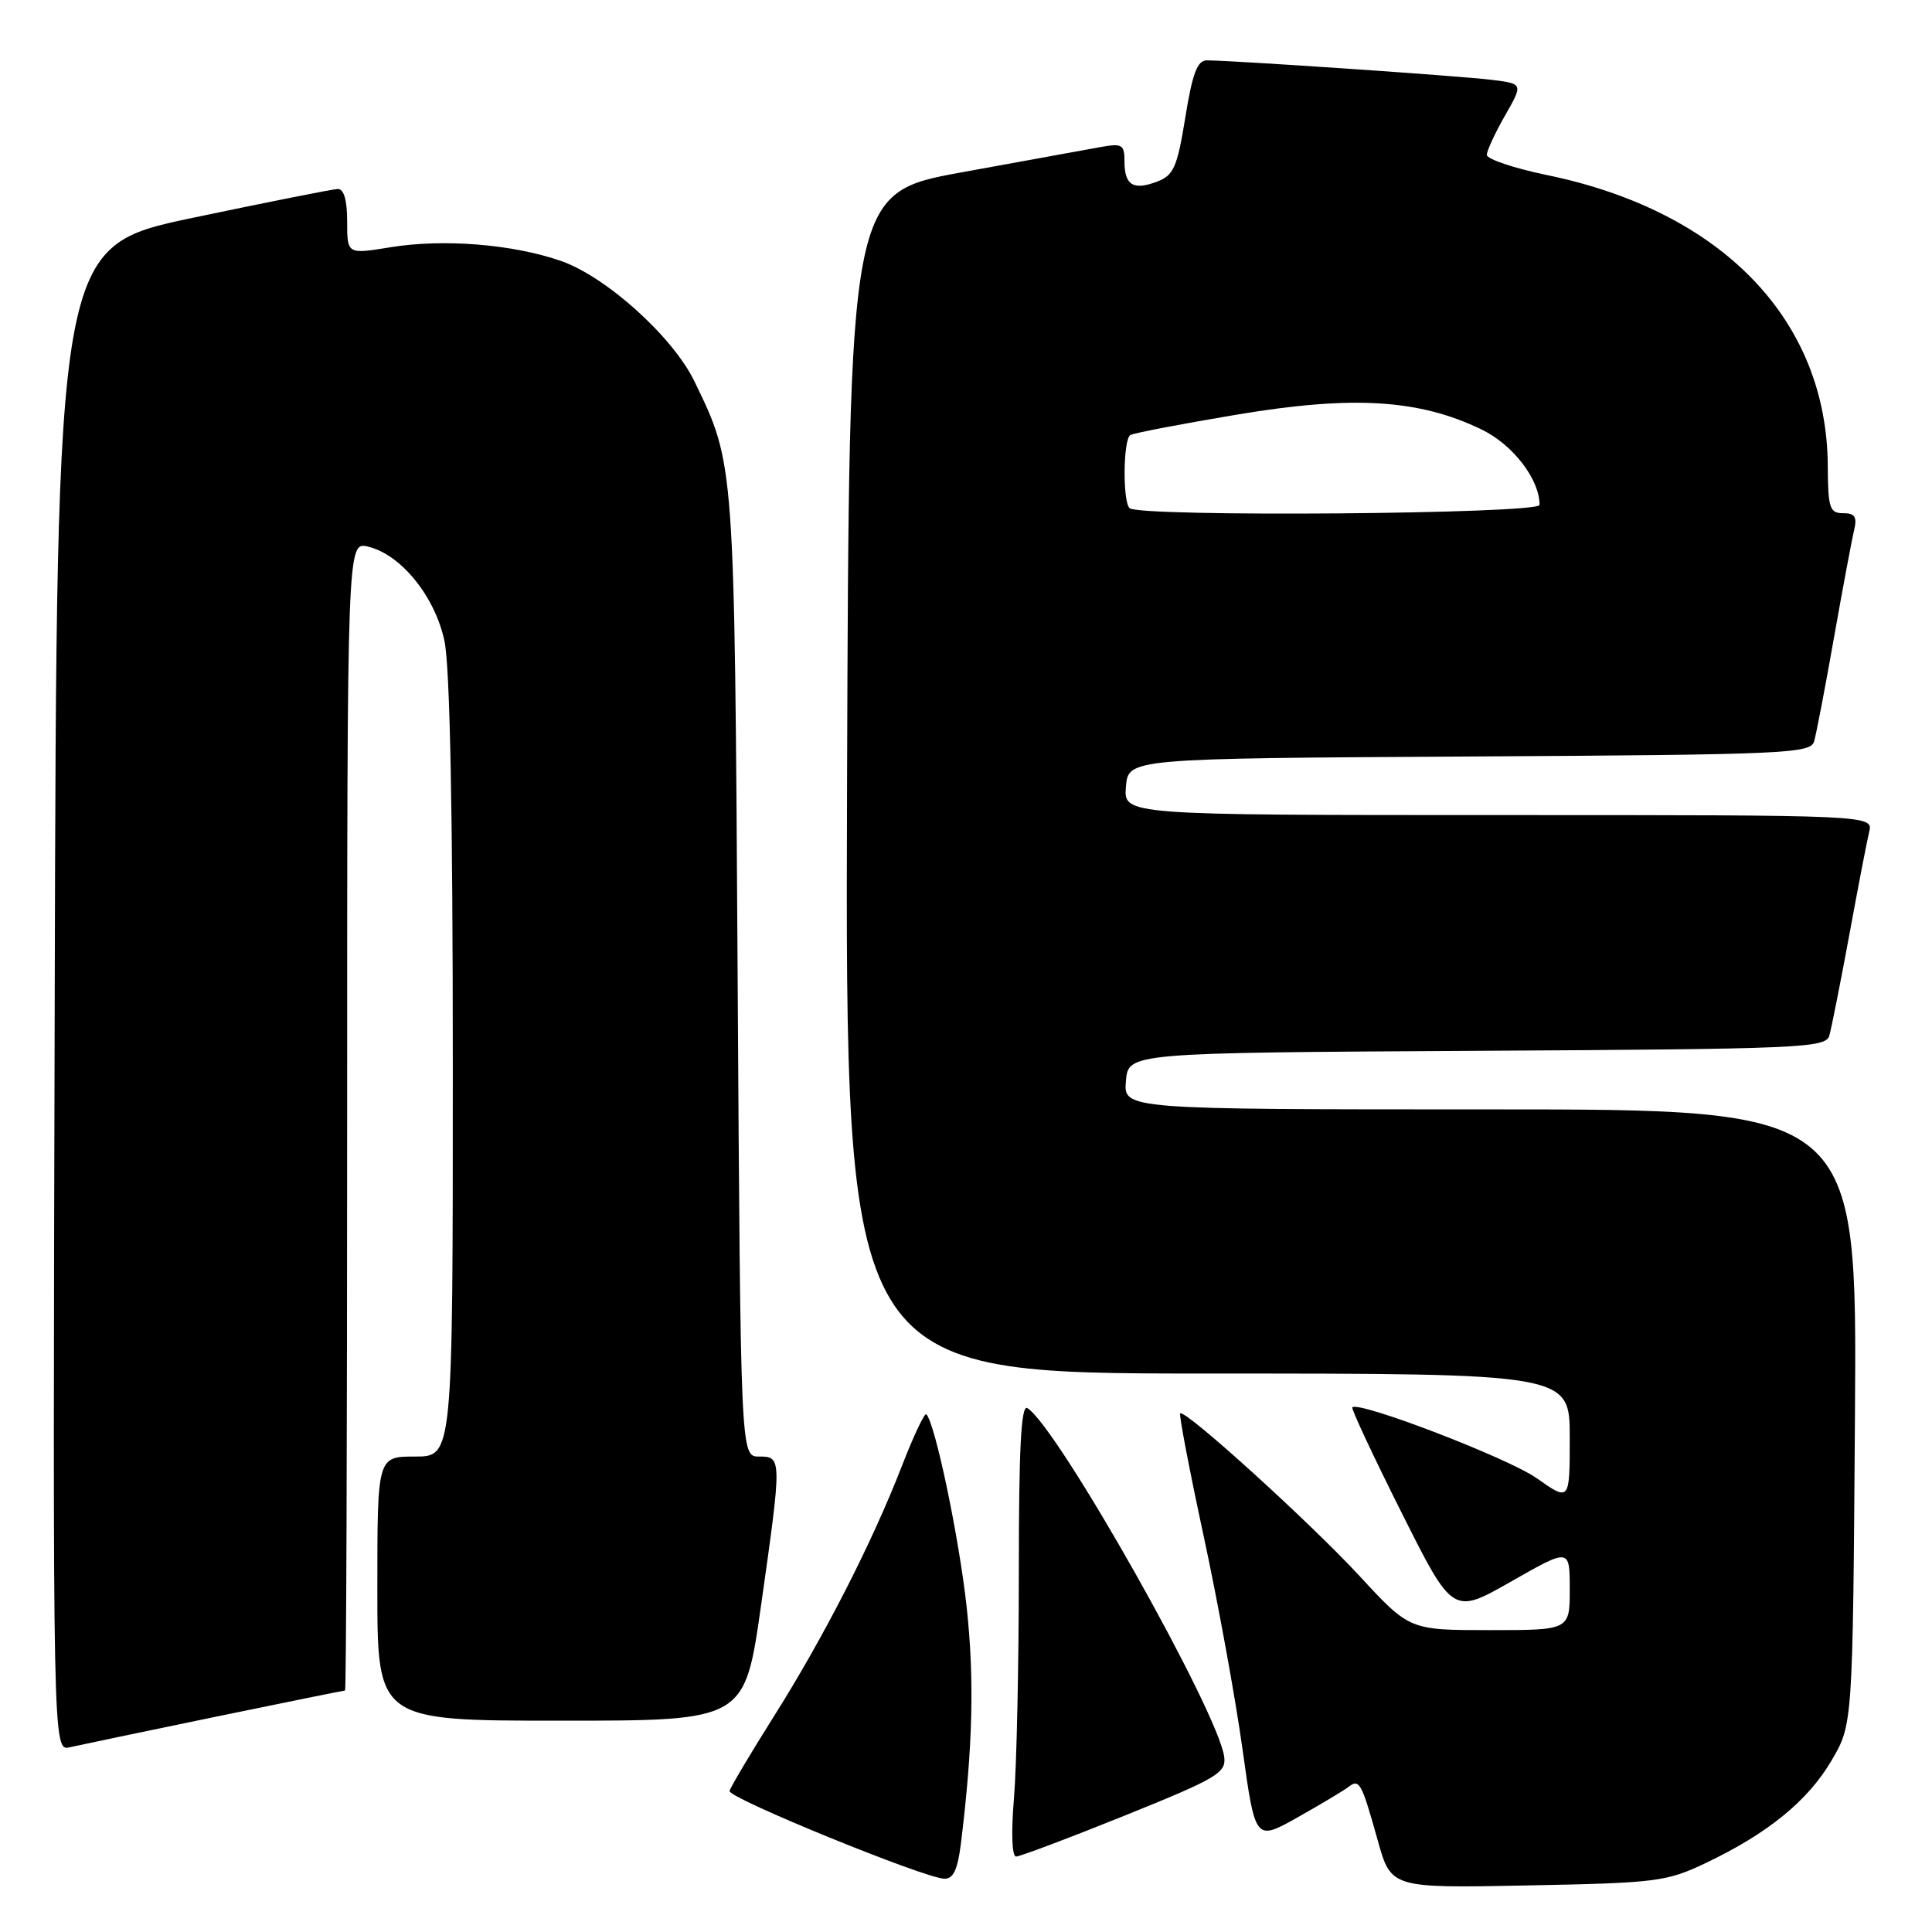 <?xml version="1.0" encoding="UTF-8" standalone="no"?>
<!DOCTYPE svg PUBLIC "-//W3C//DTD SVG 1.1//EN" "http://www.w3.org/Graphics/SVG/1.1/DTD/svg11.dtd" >
<svg xmlns="http://www.w3.org/2000/svg" xmlns:xlink="http://www.w3.org/1999/xlink" version="1.1" viewBox="0 0 256 256">
 <g >
 <path fill="currentColor"
d=" M 226.00 246.87 C 234.24 242.95 239.54 238.63 242.68 233.29 C 245.50 228.50 245.50 228.50 245.79 187.75 C 246.08 147.00 246.08 147.00 197.48 147.00 C 148.88 147.00 148.88 147.00 149.19 143.25 C 149.50 139.50 149.50 139.50 195.69 139.24 C 238.58 139.00 241.91 138.86 242.39 137.24 C 242.67 136.28 243.85 130.32 245.02 124.00 C 246.18 117.67 247.37 111.49 247.67 110.25 C 248.22 108.00 248.22 108.00 198.55 108.00 C 148.88 108.00 148.88 108.00 149.19 104.25 C 149.50 100.50 149.50 100.50 194.69 100.24 C 236.63 100.00 239.91 99.85 240.38 98.24 C 240.66 97.28 241.85 91.10 243.01 84.50 C 244.18 77.90 245.38 71.49 245.68 70.25 C 246.10 68.49 245.78 68.00 244.22 68.00 C 242.44 68.00 242.22 67.32 242.19 61.74 C 242.08 42.39 228.19 27.99 205.00 23.20 C 200.60 22.29 197.01 21.08 197.01 20.52 C 197.02 19.96 198.11 17.61 199.43 15.30 C 201.83 11.10 201.83 11.10 197.66 10.58 C 193.62 10.07 163.13 7.99 159.89 8.00 C 158.65 8.00 157.99 9.78 157.06 15.56 C 155.99 22.16 155.52 23.23 153.33 24.06 C 150.17 25.27 149.00 24.54 149.00 21.40 C 149.00 19.14 148.70 18.96 145.75 19.50 C 143.96 19.83 135.75 21.32 127.50 22.82 C 112.50 25.55 112.50 25.55 112.24 103.77 C 111.99 182.00 111.99 182.00 159.99 182.00 C 208.00 182.00 208.00 182.00 208.00 190.48 C 208.00 198.96 208.00 198.96 203.62 195.87 C 199.85 193.21 180.07 185.61 179.19 186.48 C 179.02 186.65 181.94 192.90 185.69 200.38 C 192.50 213.97 192.50 213.97 200.25 209.55 C 208.00 205.13 208.00 205.13 208.00 210.57 C 208.00 216.00 208.00 216.00 197.39 216.00 C 186.77 216.00 186.77 216.00 180.14 208.82 C 173.47 201.62 156.99 186.67 156.38 187.28 C 156.21 187.46 157.60 194.77 159.49 203.53 C 161.38 212.29 163.69 224.97 164.63 231.71 C 166.33 243.96 166.33 243.96 171.92 240.82 C 174.99 239.09 178.02 237.28 178.66 236.79 C 180.13 235.66 180.40 236.15 182.55 243.84 C 184.32 250.19 184.32 250.19 202.41 249.83 C 219.47 249.50 220.81 249.34 226.00 246.87 Z  M 127.33 244.25 C 128.91 231.40 129.12 222.50 128.09 212.96 C 127.09 203.77 123.91 188.57 122.74 187.40 C 122.51 187.17 121.06 190.25 119.51 194.24 C 115.56 204.43 109.15 216.96 102.51 227.48 C 99.40 232.42 96.77 236.85 96.67 237.32 C 96.49 238.25 122.42 248.84 125.12 248.94 C 126.32 248.98 126.89 247.76 127.33 244.25 Z  M 149.04 240.57 C 161.24 235.65 162.47 234.92 162.22 232.83 C 161.50 226.94 140.13 189.05 136.13 186.58 C 135.30 186.07 135.00 191.94 135.00 208.29 C 135.00 220.61 134.71 234.14 134.35 238.35 C 133.97 242.88 134.09 246.00 134.64 246.00 C 135.15 246.00 141.63 243.56 149.04 240.57 Z  M 28.47 227.50 C 37.81 225.58 45.57 224.00 45.72 224.00 C 45.88 224.00 46.00 189.75 46.00 147.89 C 46.00 71.78 46.00 71.78 48.75 72.43 C 53.11 73.45 57.62 79.00 58.89 84.91 C 59.62 88.34 60.00 107.56 60.00 141.55 C 60.00 193.00 60.00 193.00 55.00 193.00 C 50.00 193.00 50.00 193.00 50.00 210.50 C 50.00 228.00 50.00 228.00 74.34 228.00 C 98.67 228.00 98.67 228.00 100.84 212.75 C 103.62 193.18 103.61 193.00 100.57 193.00 C 98.13 193.00 98.13 193.00 97.74 129.25 C 97.32 60.83 97.37 61.60 92.02 50.54 C 89.15 44.61 80.30 36.64 74.29 34.56 C 67.86 32.35 58.76 31.62 51.75 32.76 C 46.00 33.70 46.00 33.70 46.00 29.35 C 46.00 26.51 45.57 25.02 44.75 25.04 C 44.06 25.07 35.40 26.79 25.50 28.87 C 7.50 32.66 7.50 32.66 7.25 132.35 C 6.99 232.04 6.99 232.04 9.25 231.52 C 10.49 231.24 19.14 229.43 28.47 227.50 Z  M 149.67 67.33 C 148.74 66.41 148.83 58.23 149.77 57.65 C 150.19 57.39 156.60 56.16 164.01 54.92 C 179.30 52.37 188.05 52.91 196.32 56.91 C 200.48 58.93 204.00 63.51 204.00 66.90 C 204.00 68.12 150.87 68.54 149.67 67.33 Z "/>
</g>
</svg>
